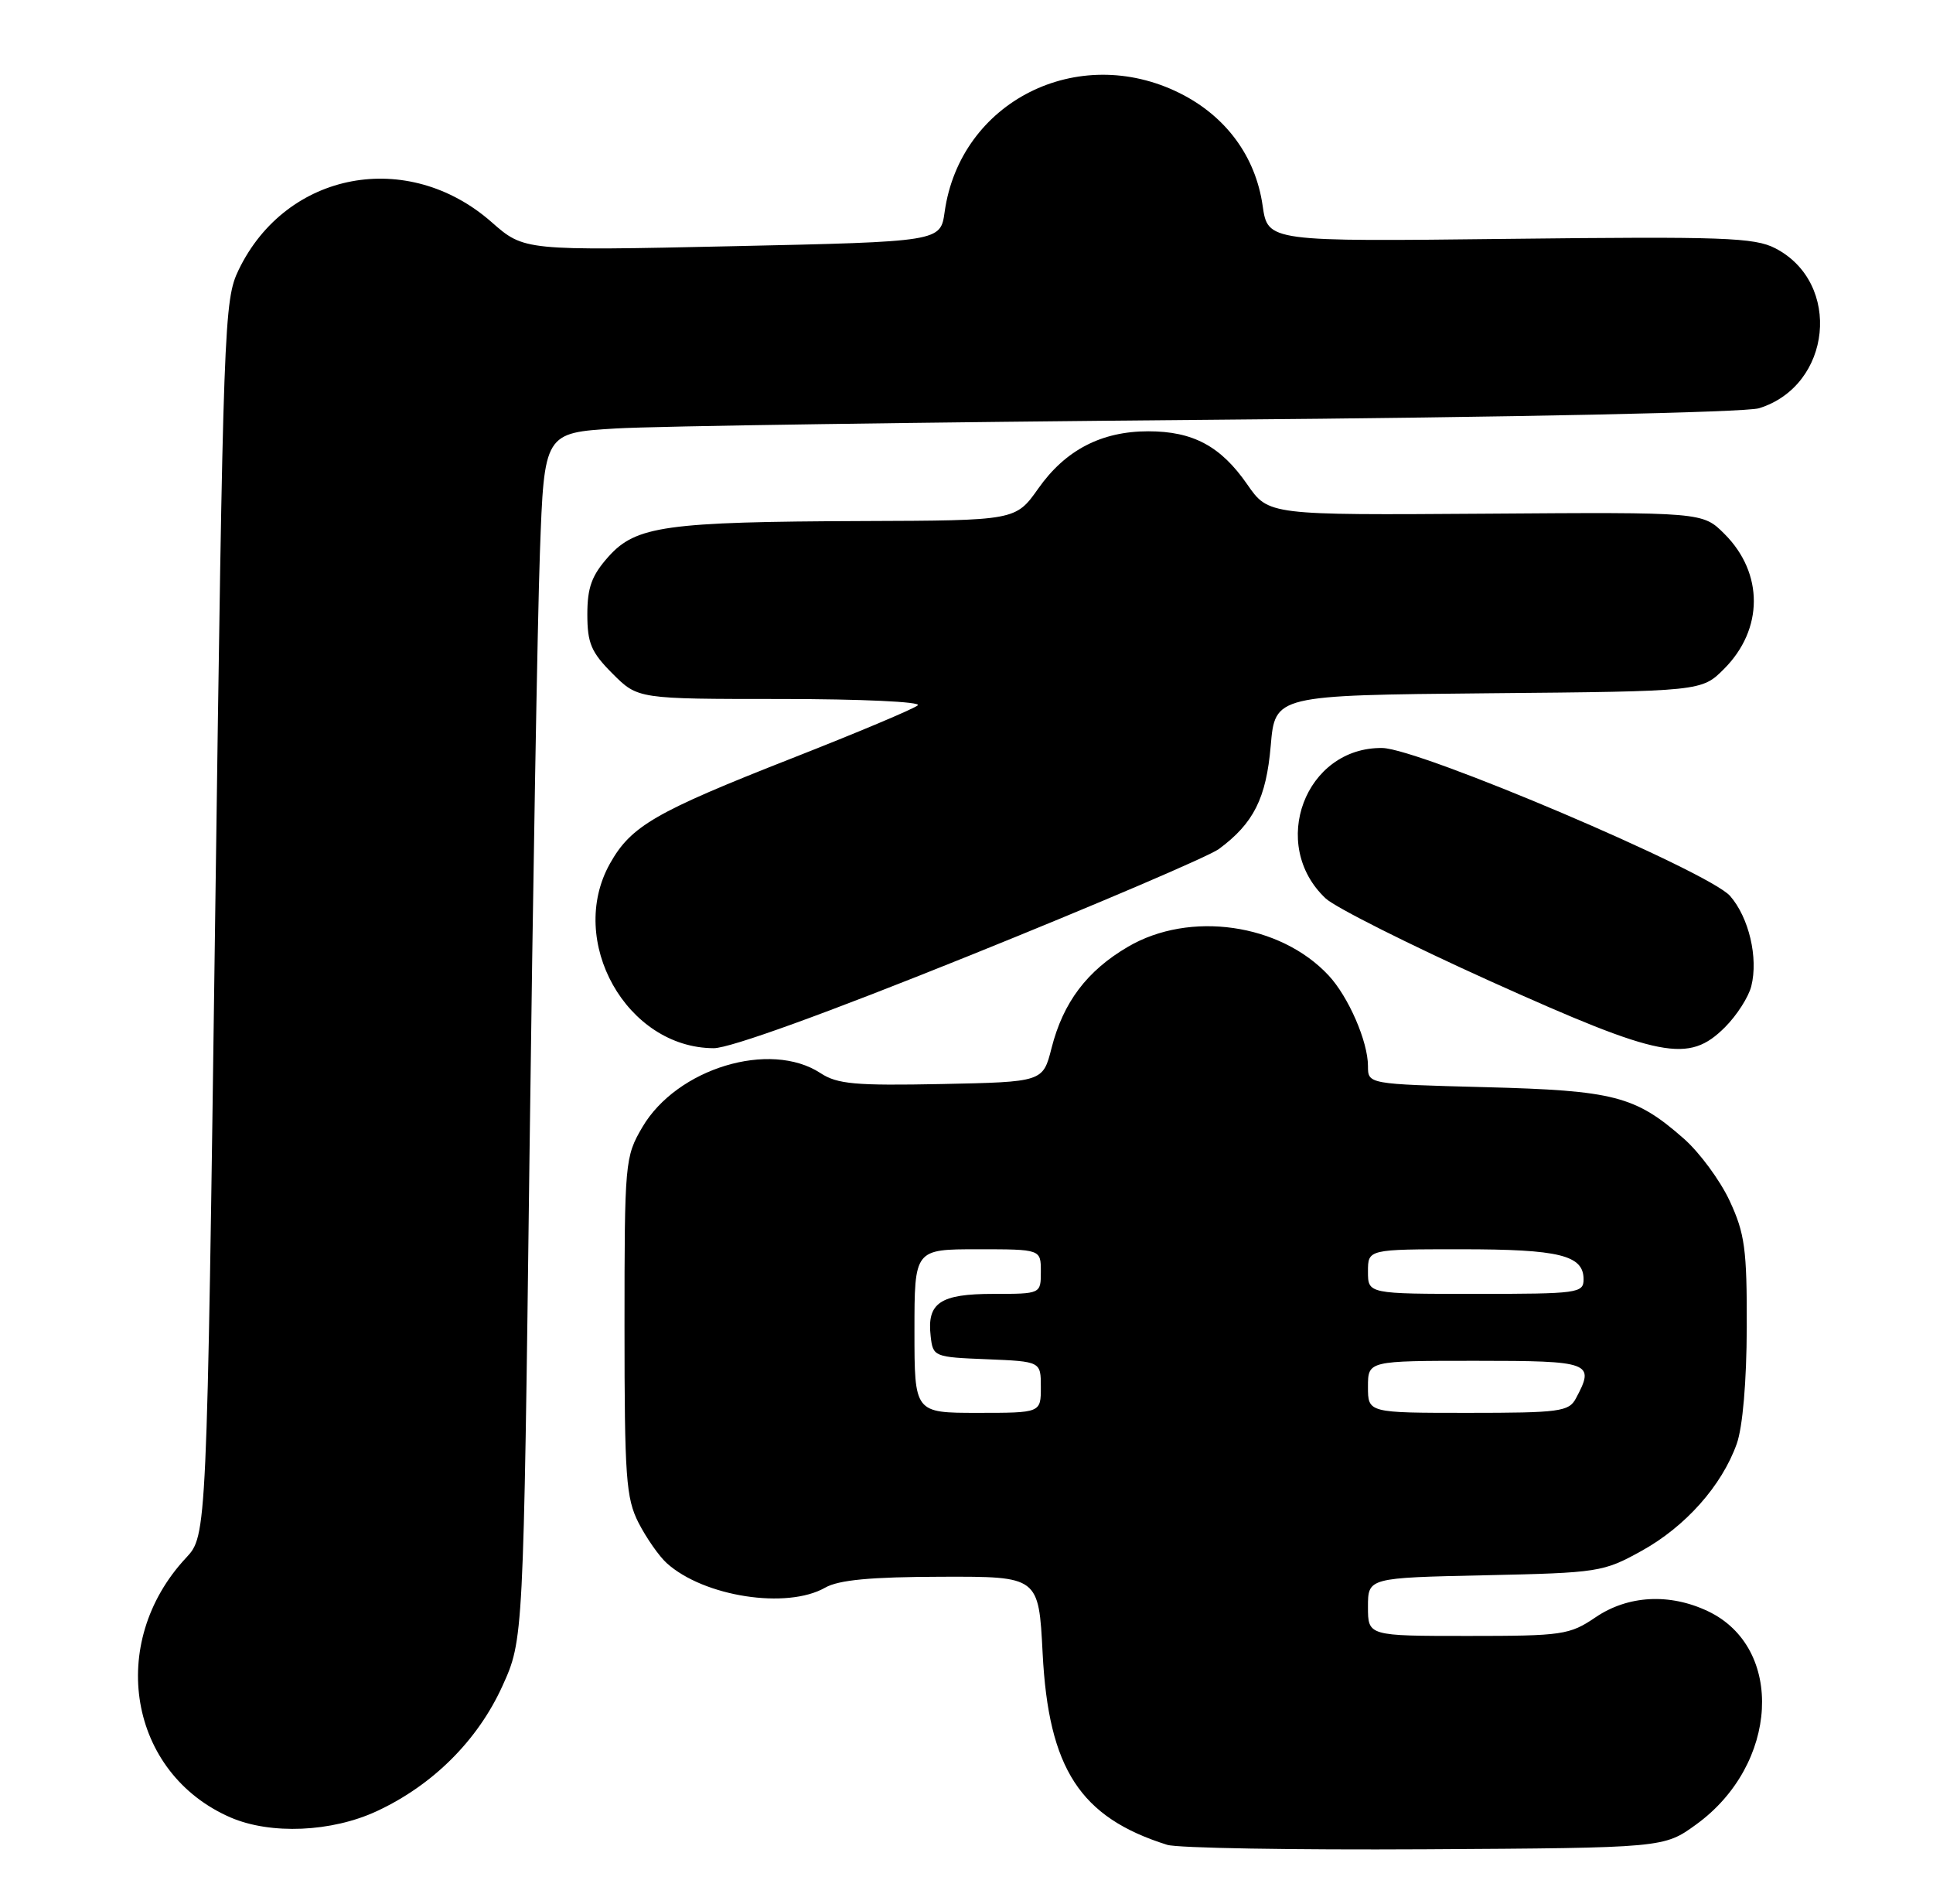 <?xml version="1.0" encoding="UTF-8" standalone="no"?>
<!DOCTYPE svg PUBLIC "-//W3C//DTD SVG 1.1//EN" "http://www.w3.org/Graphics/SVG/1.1/DTD/svg11.dtd" >
<svg xmlns="http://www.w3.org/2000/svg" xmlns:xlink="http://www.w3.org/1999/xlink" version="1.1" viewBox="0 0 260 256">
 <g >
 <path fill="currentColor"
d=" M 228.15 245.35 C 239.24 237.32 240.09 221.59 229.72 216.67 C 224.57 214.23 218.97 214.53 214.60 217.50 C 211.12 219.86 210.16 220.00 197.46 220.00 C 184.00 220.00 184.00 220.00 184.00 216.09 C 184.00 212.18 184.00 212.18 199.75 211.84 C 215.02 211.51 215.66 211.41 220.82 208.55 C 226.71 205.29 231.59 199.80 233.60 194.17 C 234.40 191.94 234.93 185.78 234.95 178.50 C 234.98 167.99 234.69 165.88 232.65 161.49 C 231.37 158.74 228.59 154.97 226.48 153.12 C 219.95 147.38 217.12 146.65 199.75 146.20 C 184.00 145.79 184.00 145.79 184.00 143.36 C 184.00 140.07 181.38 134.04 178.70 131.17 C 172.19 124.19 160.02 122.45 151.72 127.32 C 146.20 130.55 143.00 134.80 141.44 140.94 C 140.28 145.50 140.28 145.50 126.65 145.78 C 115.06 146.01 112.62 145.80 110.36 144.31 C 103.57 139.87 91.04 143.67 86.40 151.58 C 84.06 155.58 84.00 156.21 84.00 178.38 C 84.00 198.68 84.20 201.47 85.89 204.79 C 86.94 206.83 88.64 209.27 89.68 210.21 C 94.67 214.72 105.85 216.45 111.00 213.50 C 112.81 212.47 117.13 212.06 126.61 212.04 C 139.71 212.00 139.71 212.00 140.24 222.32 C 141.03 237.87 145.28 244.41 156.99 248.09 C 158.37 248.53 173.97 248.79 191.65 248.69 C 223.81 248.50 223.81 248.50 228.15 245.35 Z  M 50.69 243.56 C 58.22 240.06 64.25 234.05 67.57 226.75 C 70.41 220.50 70.41 220.50 71.22 155.50 C 71.67 119.75 72.30 83.23 72.62 74.35 C 73.20 58.20 73.20 58.20 82.85 57.62 C 88.16 57.30 124.22 56.78 163.00 56.45 C 203.53 56.12 234.82 55.46 236.60 54.90 C 246.39 51.87 247.80 38.05 238.79 33.39 C 235.99 31.94 231.78 31.79 203.07 32.12 C 170.53 32.50 170.53 32.50 169.83 27.65 C 168.88 21.04 164.90 15.63 158.69 12.53 C 144.95 5.69 129.14 13.67 127.06 28.50 C 126.50 32.50 126.50 32.50 98.50 33.11 C 70.50 33.72 70.50 33.72 66.12 29.87 C 54.85 19.96 38.52 23.03 32.11 36.27 C 30.13 40.37 30.03 43.13 28.94 123.50 C 27.82 206.50 27.82 206.50 25.02 209.50 C 14.32 220.97 17.32 238.47 31.01 244.41 C 36.40 246.74 44.62 246.39 50.69 243.56 Z  M 130.50 128.47 C 147.55 121.60 162.60 115.16 163.94 114.18 C 168.62 110.72 170.31 107.36 170.92 100.29 C 171.50 93.50 171.50 93.50 200.19 93.23 C 228.88 92.97 228.88 92.97 231.90 89.95 C 237.21 84.63 237.24 77.09 231.96 71.81 C 229.02 68.87 229.02 68.87 199.83 69.08 C 170.63 69.28 170.63 69.28 167.76 65.14 C 164.20 60.00 160.47 58.00 154.45 58.00 C 148.15 58.00 143.30 60.52 139.66 65.69 C 136.61 70.00 136.61 70.00 116.06 70.07 C 89.53 70.17 85.53 70.73 81.84 74.86 C 79.60 77.37 79.00 78.99 79.00 82.62 C 79.00 86.50 79.52 87.72 82.40 90.60 C 85.80 94.00 85.80 94.00 105.10 94.00 C 115.78 94.00 123.98 94.38 123.45 94.85 C 122.93 95.32 115.30 98.53 106.50 101.98 C 88.12 109.20 84.89 111.07 82.05 116.12 C 76.20 126.53 84.28 140.93 96.00 140.96 C 98.18 140.97 111.21 136.25 130.50 128.47 Z  M 232.03 138.13 C 233.61 136.55 235.20 134.07 235.56 132.62 C 236.52 128.80 235.24 123.39 232.71 120.49 C 229.83 117.20 190.93 100.66 185.92 100.59 C 175.56 100.46 170.62 113.60 178.31 120.82 C 179.60 122.03 189.62 127.06 200.57 132.00 C 223.47 142.31 227.13 143.03 232.03 138.13 Z  M 123.00 179.00 C 123.00 168.00 123.00 168.00 131.50 168.00 C 140.00 168.00 140.00 168.00 140.00 171.00 C 140.00 174.00 140.00 174.00 133.62 174.00 C 126.45 174.00 124.66 175.20 125.18 179.69 C 125.49 182.45 125.63 182.51 132.75 182.79 C 140.00 183.09 140.00 183.09 140.00 186.54 C 140.00 190.00 140.00 190.00 131.50 190.00 C 123.00 190.00 123.00 190.00 123.00 179.00 Z  M 184.00 186.50 C 184.00 183.00 184.00 183.00 198.50 183.00 C 214.02 183.00 214.57 183.21 211.96 188.07 C 211.02 189.83 209.75 190.00 197.46 190.00 C 184.00 190.00 184.00 190.00 184.00 186.50 Z  M 184.00 171.00 C 184.00 168.00 184.00 168.00 196.57 168.00 C 209.76 168.00 213.00 168.80 213.00 172.04 C 213.00 173.90 212.25 174.00 198.50 174.00 C 184.00 174.00 184.00 174.00 184.00 171.00 Z "/>
</g>
</svg>